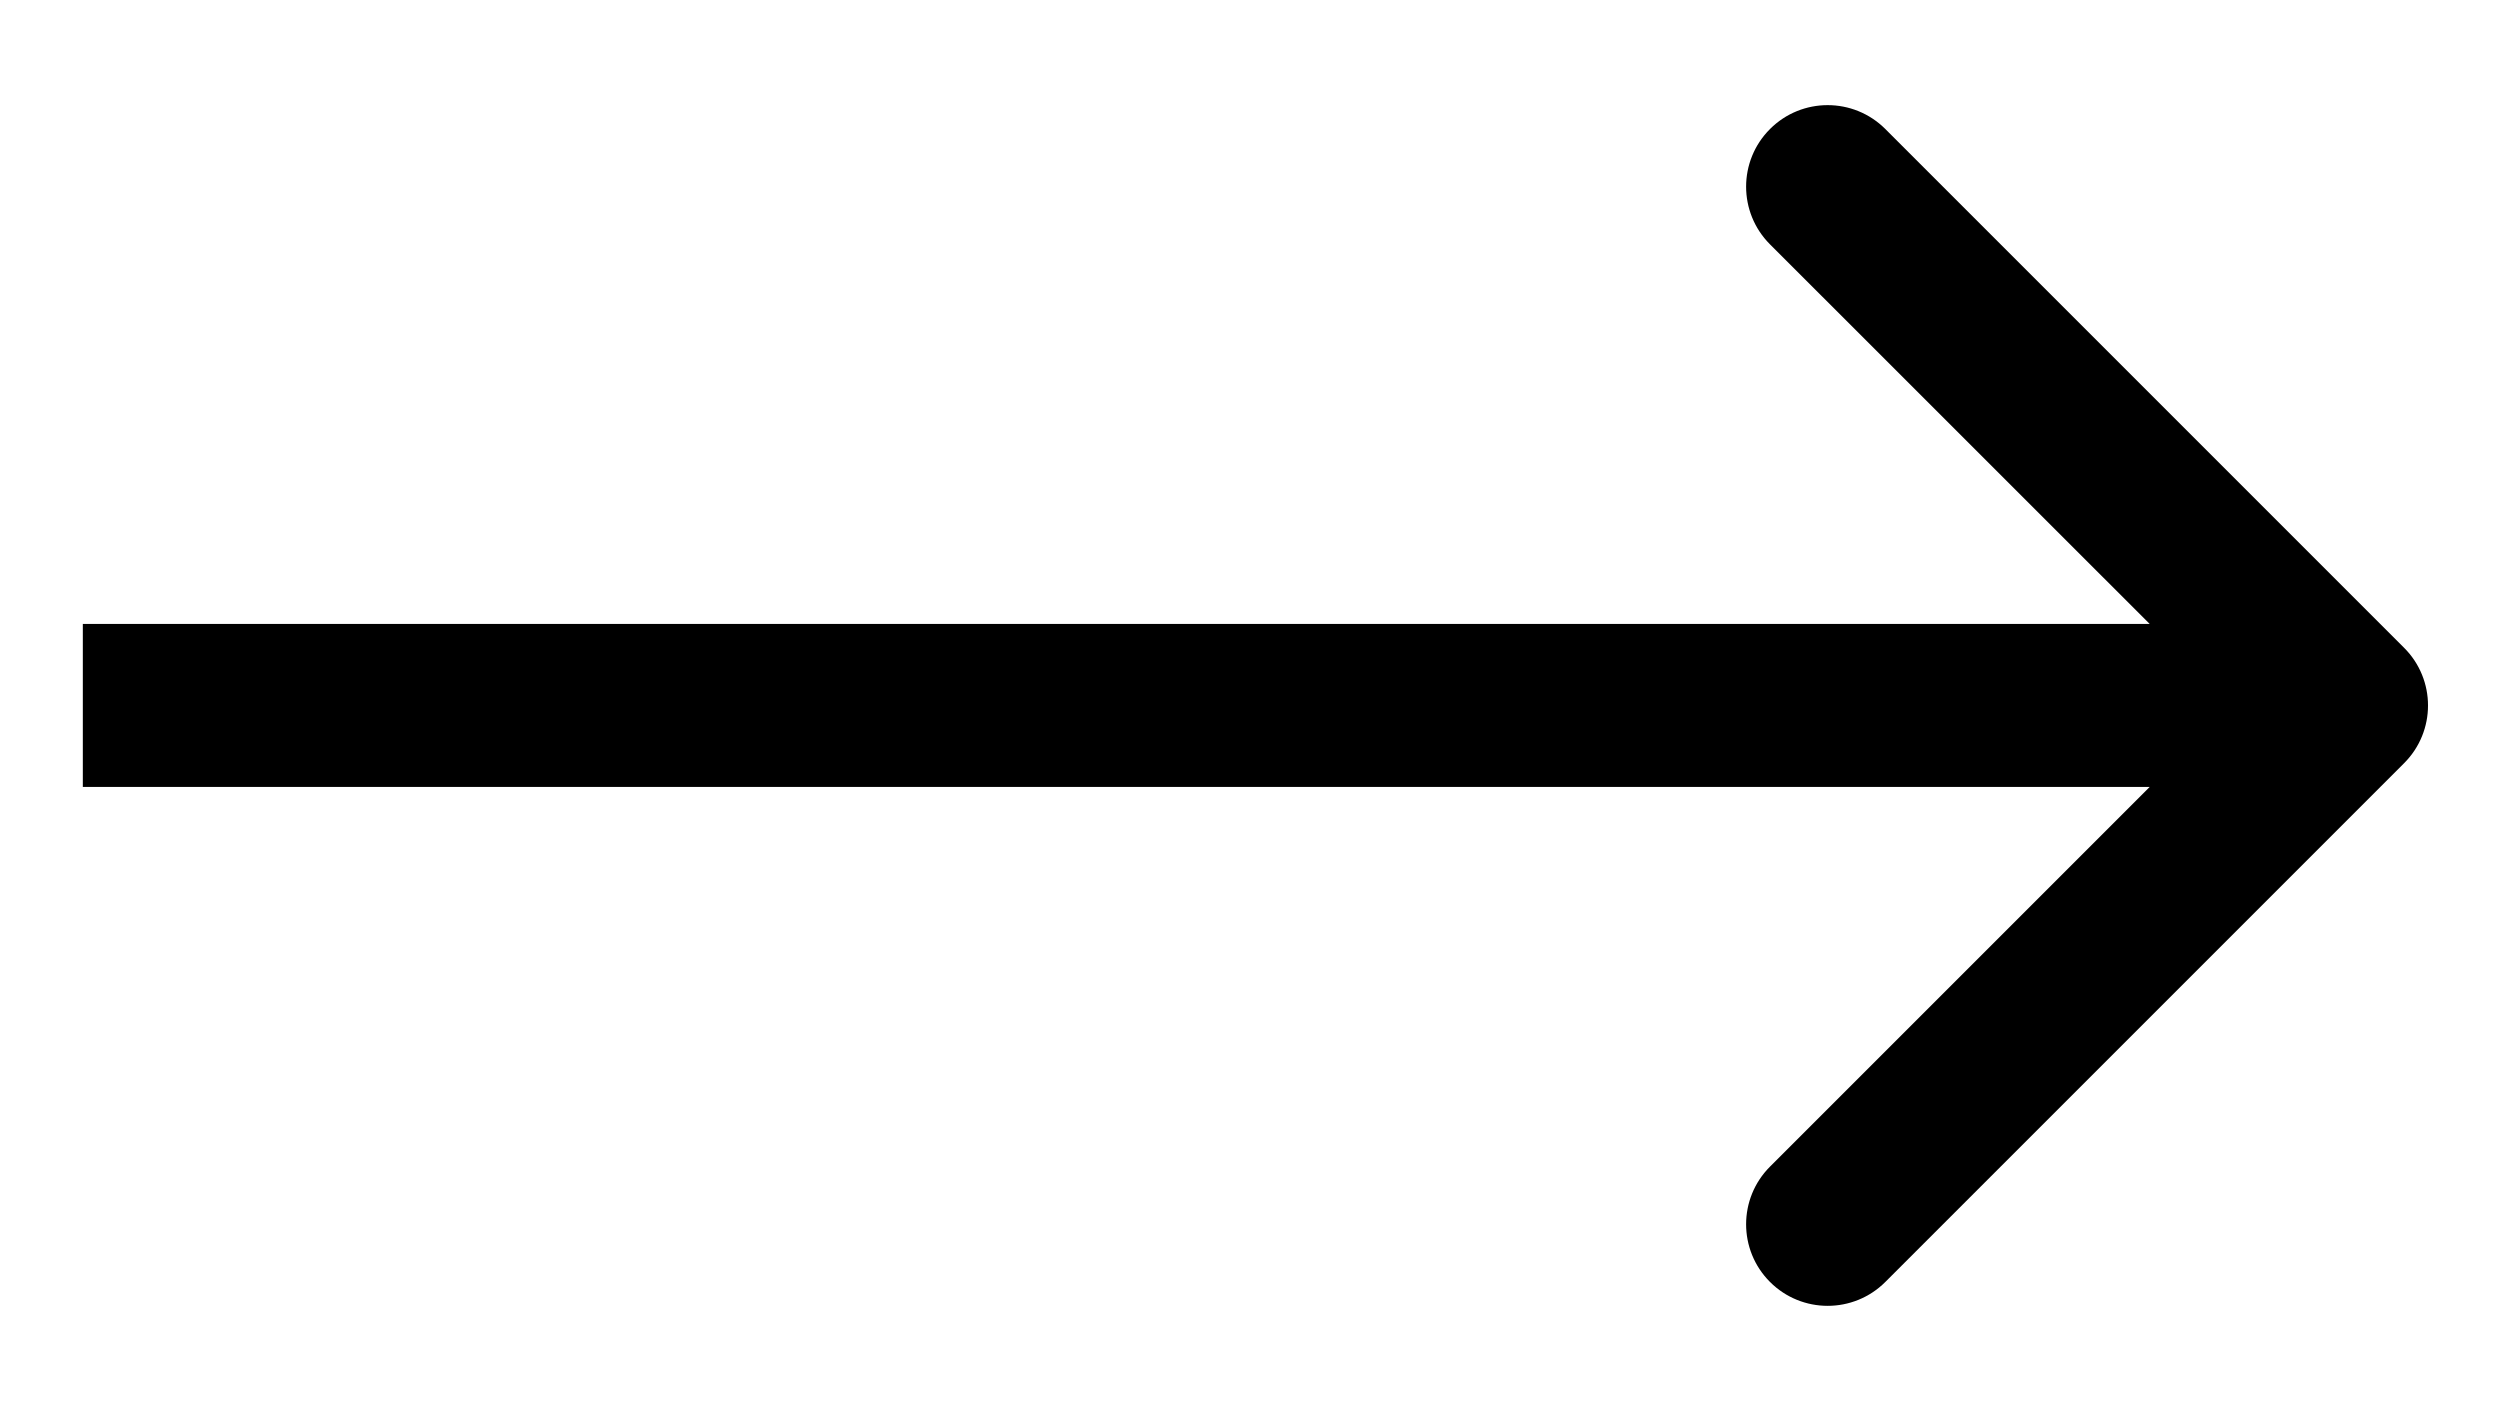 <svg width="23" height="13" viewBox="0 0 23 13" fill="none" xmlns="http://www.w3.org/2000/svg">
<path d="M22.118 7.021C22.411 6.728 22.411 6.253 22.118 5.96L17.345 1.187C17.052 0.894 16.577 0.894 16.284 1.187C15.991 1.48 15.991 1.955 16.284 2.248L20.527 6.49L16.284 10.733C15.991 11.026 15.991 11.501 16.284 11.794C16.577 12.087 17.052 12.087 17.345 11.794L22.118 7.021ZM0.762 7.24L21.587 7.24L21.587 5.74L0.762 5.74L0.762 7.24Z" fill="black"/>
</svg>
